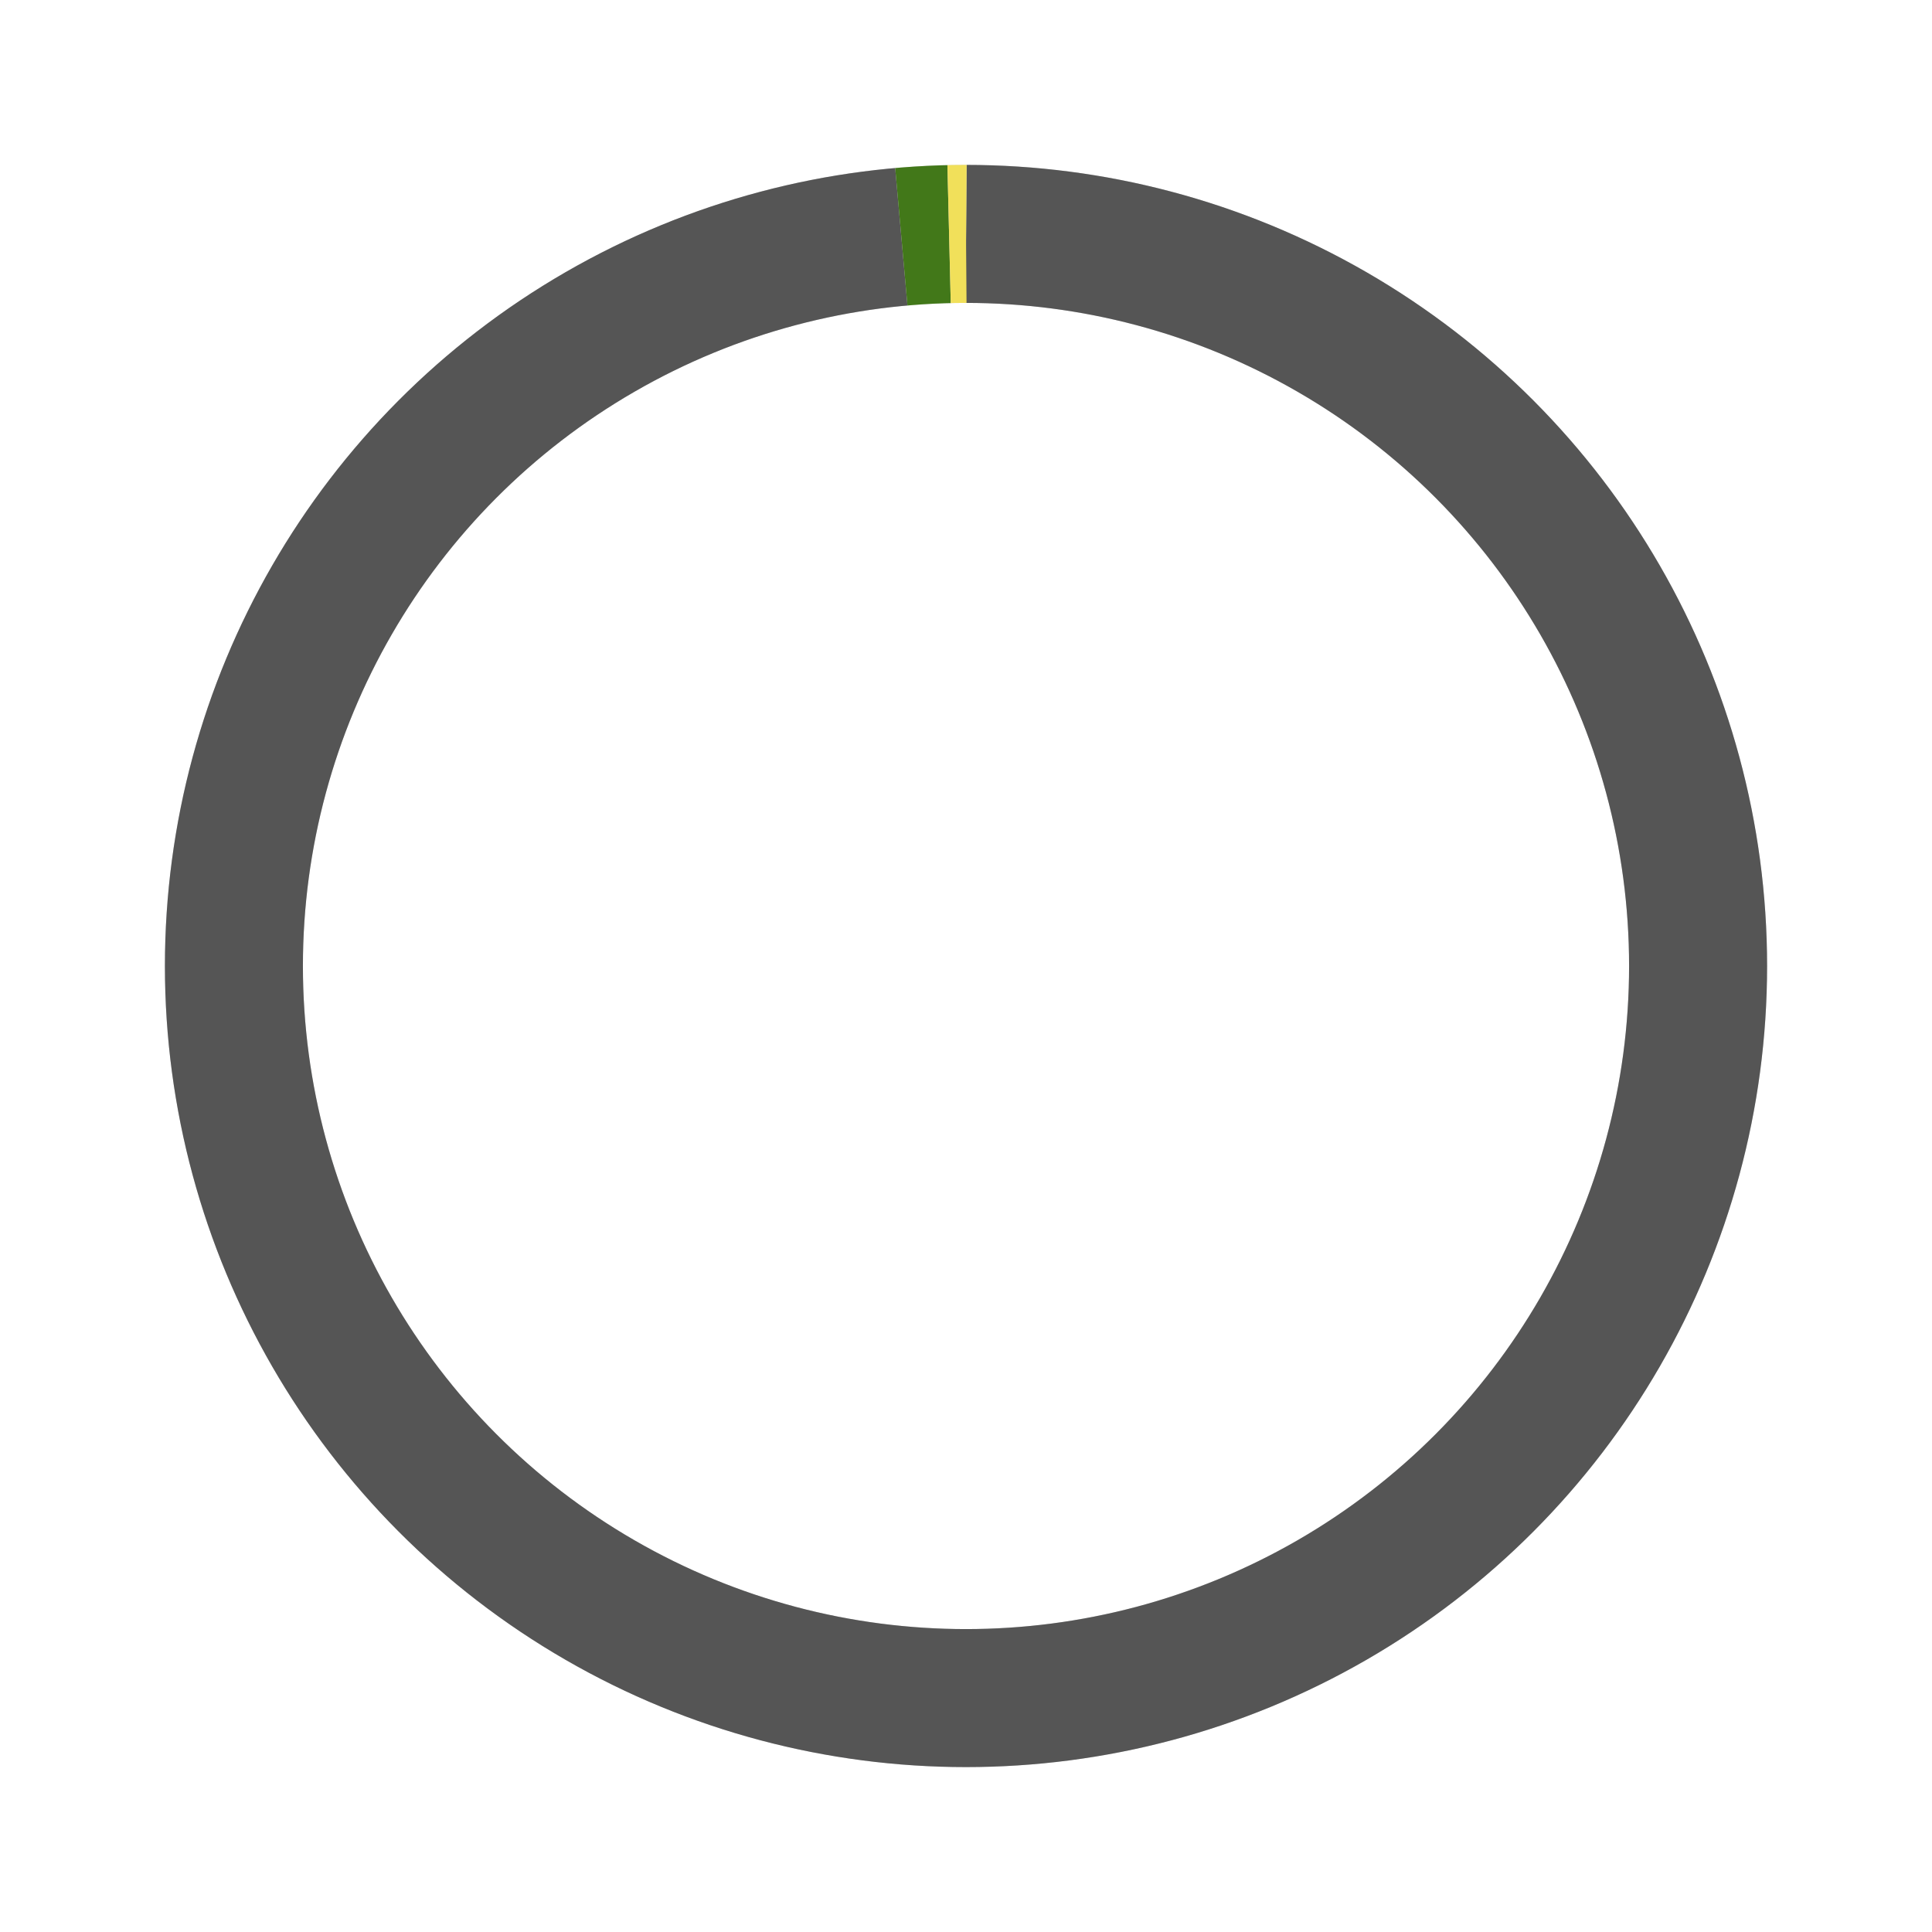 <svg xmlns="http://www.w3.org/2000/svg" width="100%" height="100%" viewBox="0 0 42 42" class="donut">
  <circle class="donut-ring" cx="21" cy="21" r="15.915" fill="transparent" stroke="#d2d3d4" stroke-width="3"></circle>
  <circle class="donut-segment" 
    cx="21" cy="21" r="15.915" 
    fill="transparent" stroke="#555" 
    stroke-width="3" 
    stroke-dasharray="98.59 1.41"
    stroke-dashoffset="125">
  </circle>
  <circle class="donut-segment" 
    cx="21" cy="21" r="15.915" 
    fill="transparent" stroke="#427819" 
    stroke-width="3" 
    stroke-dasharray="1.04 98.96"
    stroke-dashoffset="26.41">
  </circle>
  <circle class="donut-segment" 
    cx="21" cy="21" r="15.915" 
    fill="transparent" stroke="#f1e05a" 
    stroke-width="3" 
    stroke-dasharray="0.37 99.63"
    stroke-dashoffset="25.37">
  </circle>
</svg>